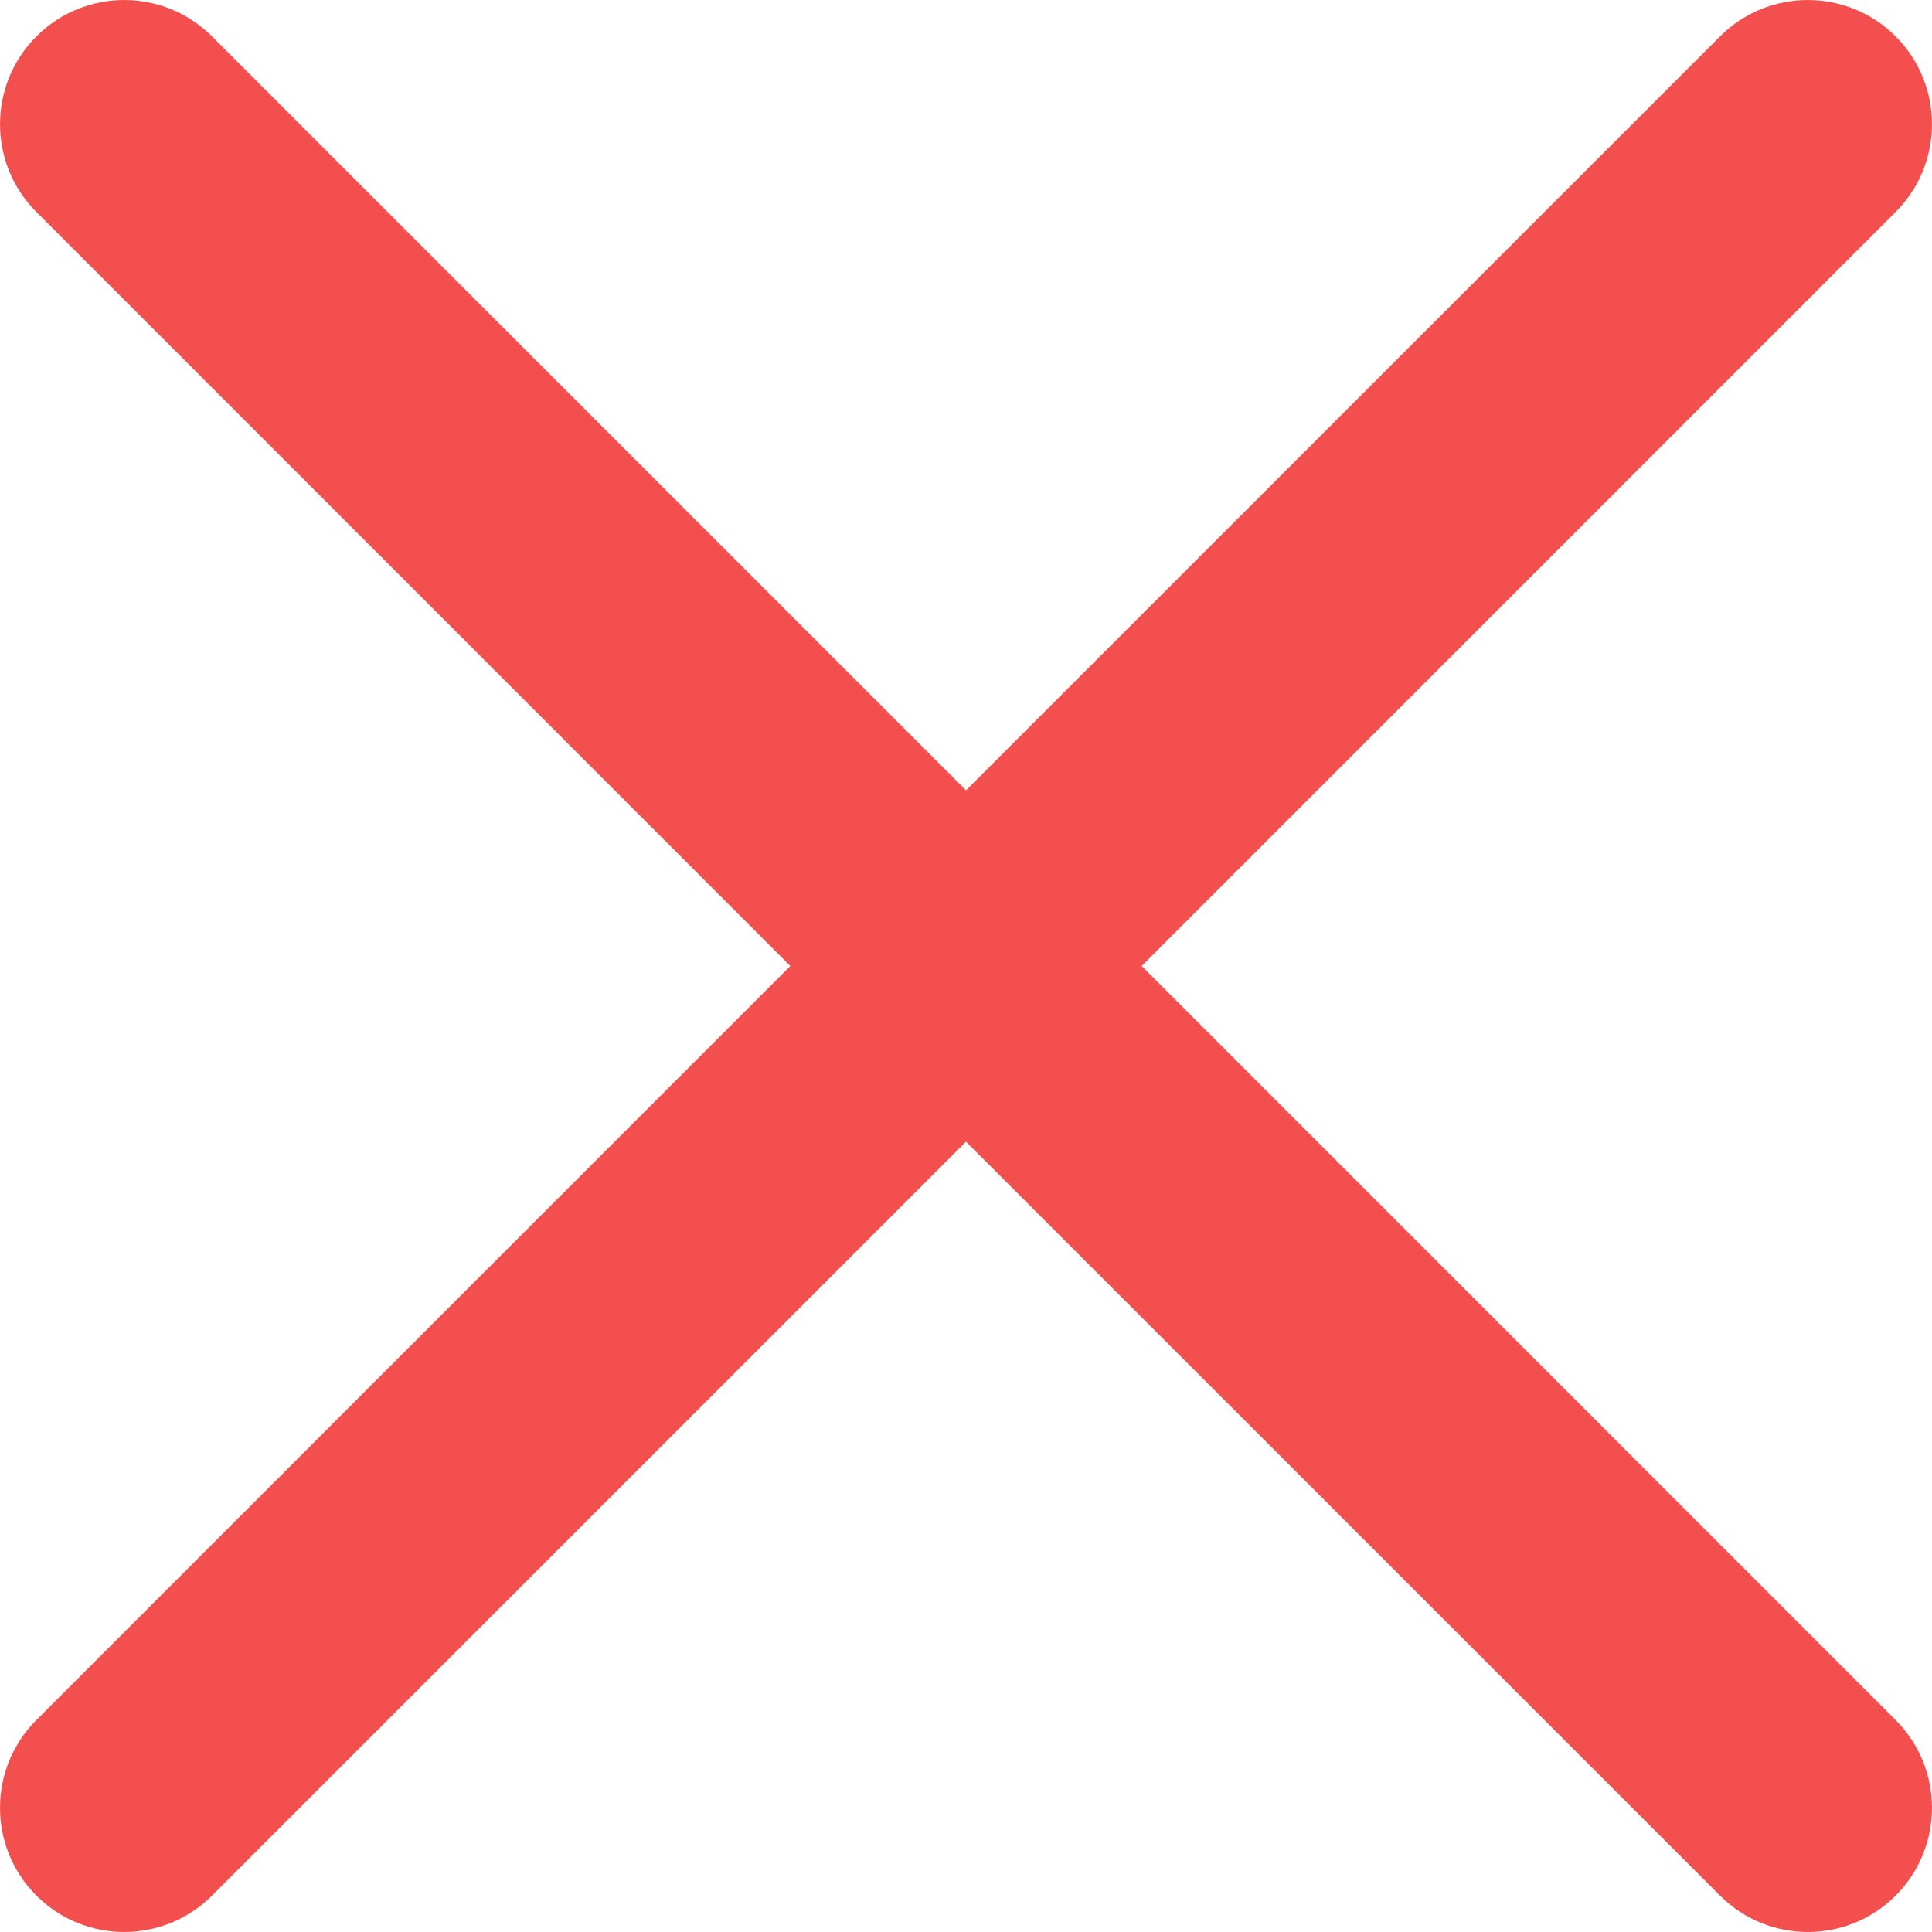 <svg width="26" height="26" viewBox="0 0 26 26" fill="none" xmlns="http://www.w3.org/2000/svg">
<path d="M0.49 0.49C1.142 -0.163 2.201 -0.163 2.853 0.49L13 10.636L23.147 0.49C23.799 -0.163 24.858 -0.163 25.511 0.49C26.163 1.142 26.163 2.201 25.51 2.853L15.364 13L25.51 23.147C26.163 23.799 26.163 24.858 25.51 25.511C24.858 26.163 23.799 26.163 23.147 25.51L13 15.364L2.853 25.51C2.201 26.163 1.142 26.163 0.49 25.51C-0.163 24.858 -0.163 23.799 0.49 23.147L10.636 13L0.49 2.853C-0.163 2.201 -0.163 1.142 0.49 0.49Z" fill="#F34F4E"/>
</svg>
